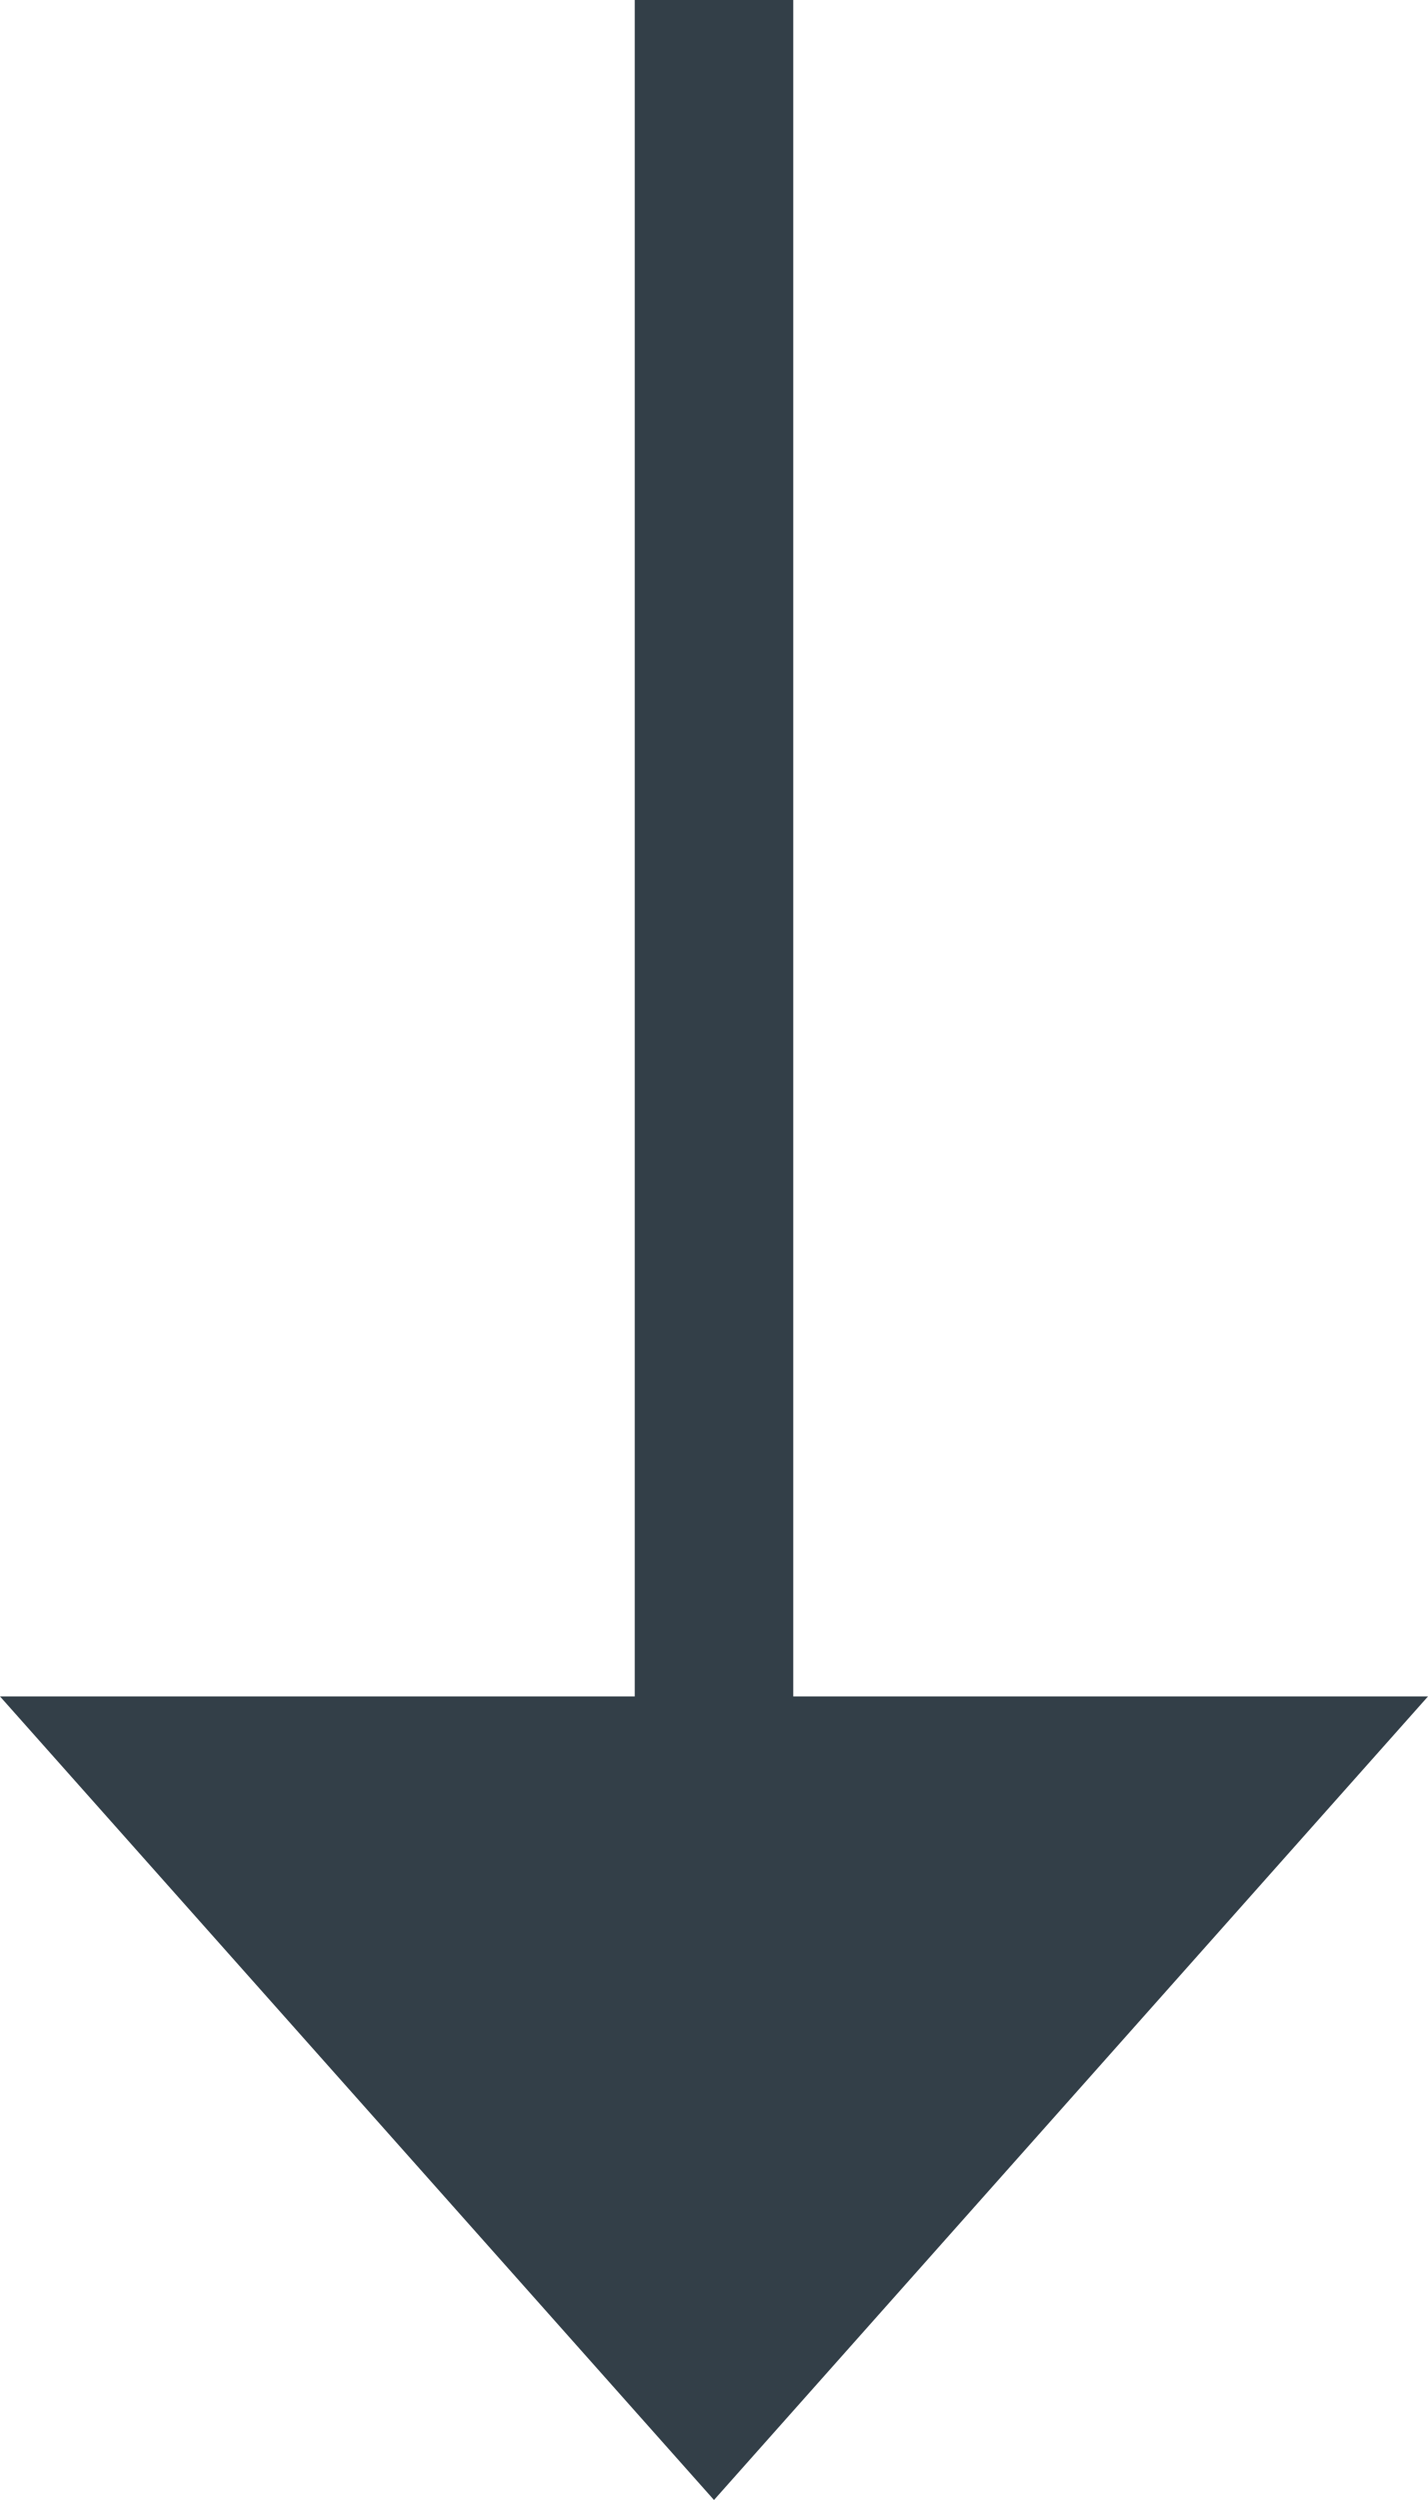 <?xml version="1.0" encoding="UTF-8"?>
<svg width="8px" height="14px" viewBox="0 0 8 14" version="1.1" xmlns="http://www.w3.org/2000/svg" xmlns:xlink="http://www.w3.org/1999/xlink">
    <title>sort arrow</title>
    <g id="Full-Design-final" stroke="none" stroke-width="1" fill="none" fill-rule="evenodd">
        <g id="Desktop---Floor-Plans_List-View" transform="translate(-819, -1458)" fill="#333F48" fill-rule="nonzero">
            <g id="Group-7" transform="translate(0, 1181)">
                <g id="Group-6" transform="translate(0, 120)">
                    <g id="sort-arrow" transform="translate(819, 157)">
                        <polygon id="Line-2" points="4.444 0 4.444 9.5 8 9.5 4 14 0 9.5 3.556 9.5 3.556 0"></polygon>
                    </g>
                </g>
            </g>
        </g>
    </g>
</svg>